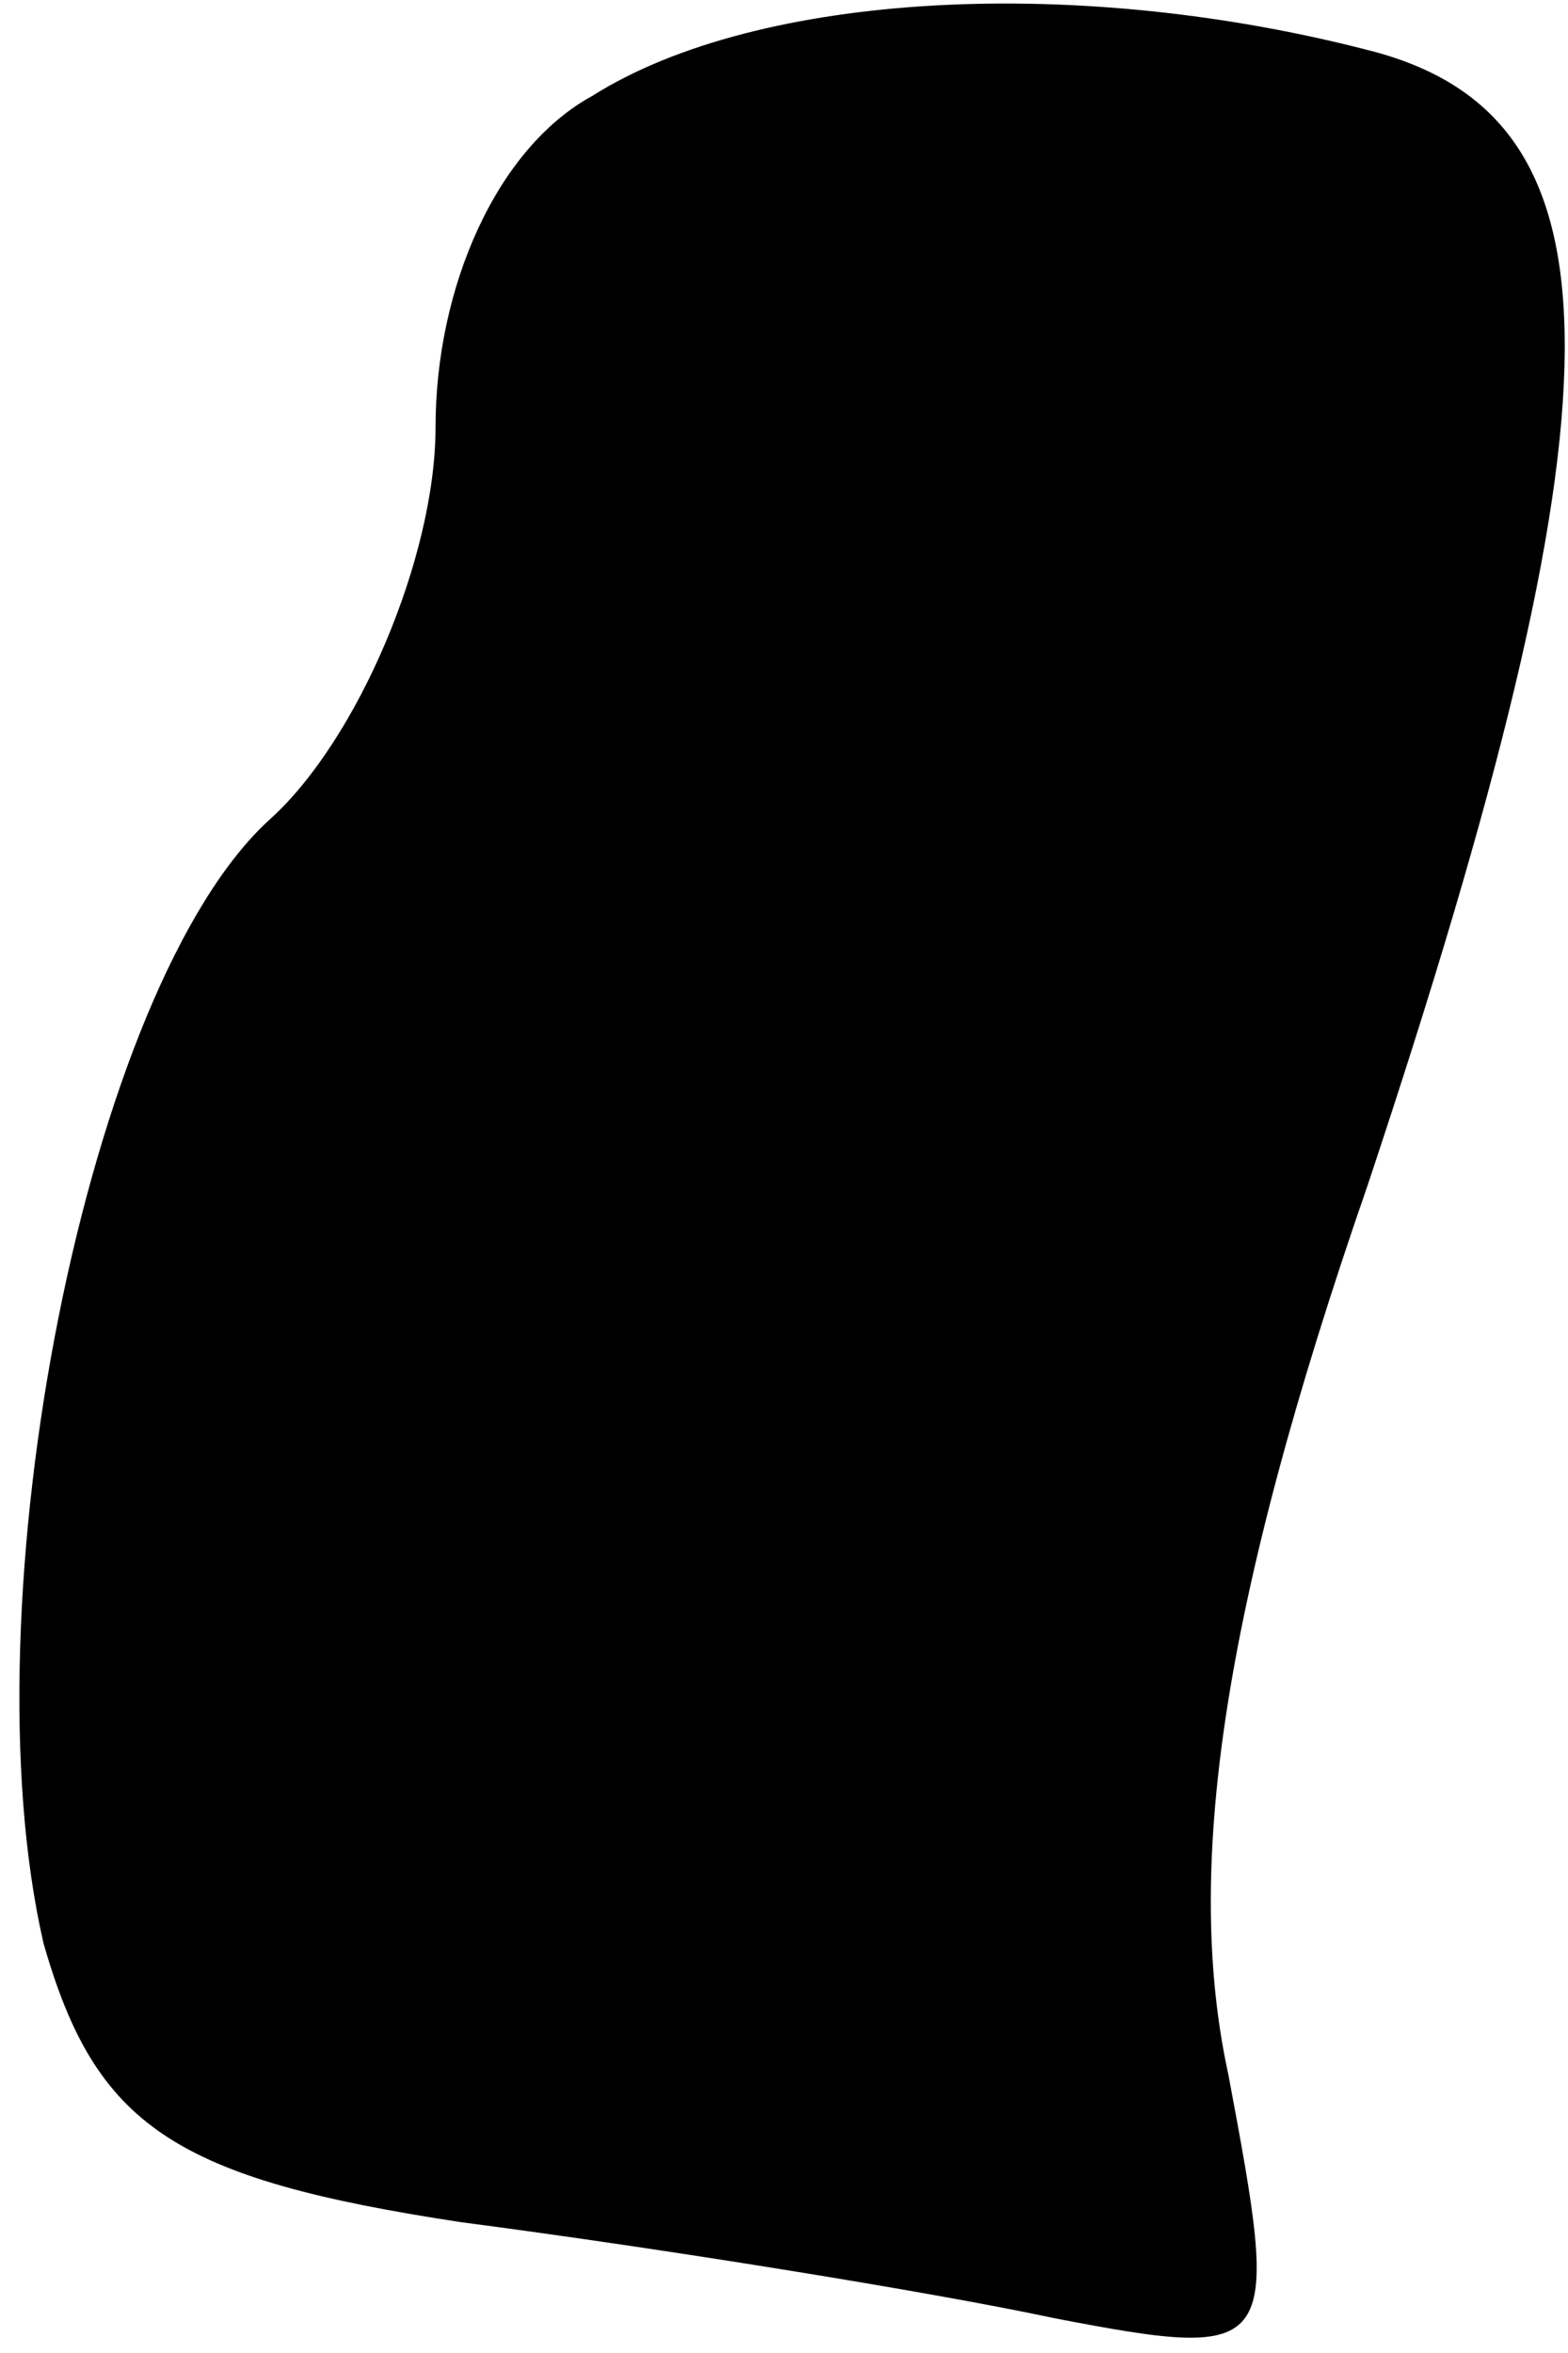 <?xml version="1.0" standalone="no"?>
<!DOCTYPE svg PUBLIC "-//W3C//DTD SVG 20010904//EN"
 "http://www.w3.org/TR/2001/REC-SVG-20010904/DTD/svg10.dtd">
<svg version="1.0" xmlns="http://www.w3.org/2000/svg"
 width="18pt" height="27pt" viewBox="0 0 18 27"
 preserveAspectRatio="xMidYMid meet">
<g transform="translate(0,27) scale(0.1,-0.1)"
fill="#000000" stroke="none">
<path fill="#000000" stroke="none" d="M68 259 c-11 -6 -18 -22 -18 -38 0 -15
-9 -36 -19 -45 -21 -19 -35 -90 -26 -129 6 -21 15 -27 48 -32 23 -3 54 -8 68
-11 26 -5 26 -4 20 28 -5 23 -1 53 16 102 30 90 30 122 1 130 -34 9 -71 7 -90
-5z"/>
</g>
</svg>
